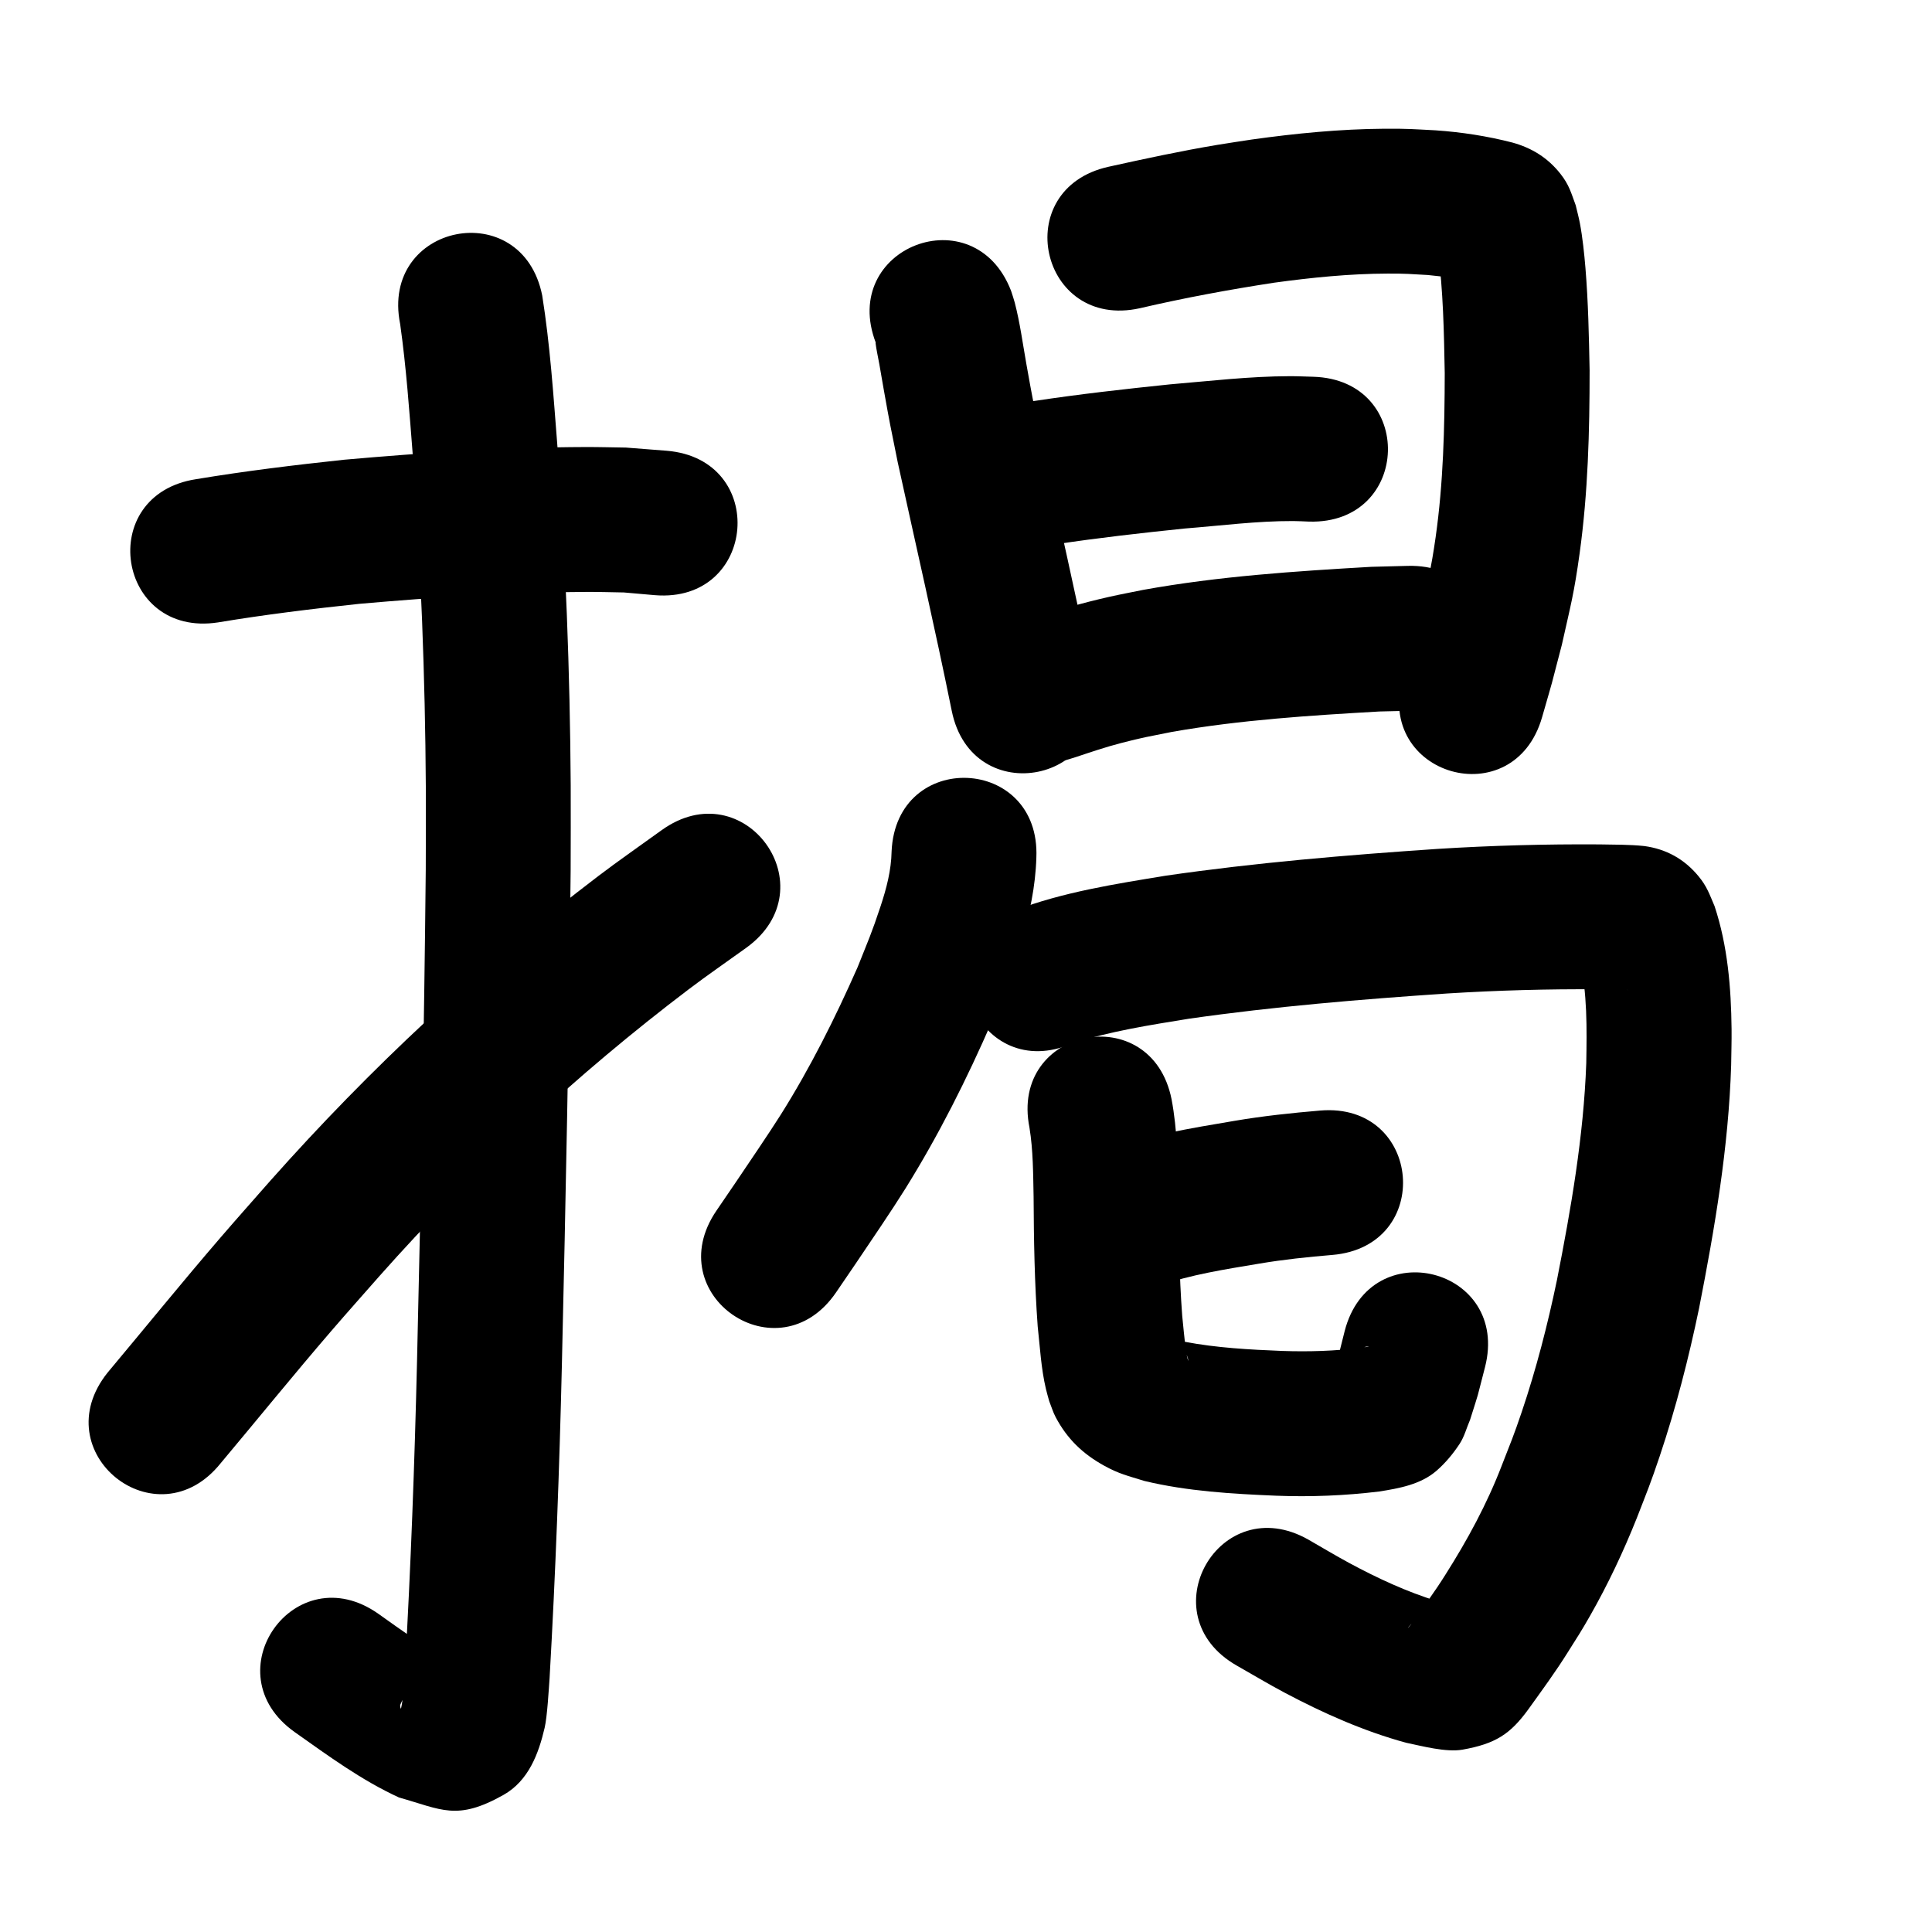<?xml version="1.0" ?>
<svg xmlns="http://www.w3.org/2000/svg" viewBox="0 0 1000 1000">
<path d="m 112.889,322.152 c 24.235,-4.036 48.606,-7.007 73.031,-9.607 39.363,-3.438 78.869,-6.081 118.402,-6.174 6.206,-0.015 12.412,0.189 18.617,0.284 5.326,0.466 10.653,0.932 15.979,1.398 52.855,4.34 58.993,-70.408 6.138,-74.748 v 0 c -7.017,-0.547 -14.034,-1.095 -21.051,-1.642 -7.002,-0.093 -14.004,-0.301 -21.007,-0.28 -41.75,0.127 -83.472,2.914 -125.041,6.586 -25.566,2.737 -51.079,5.836 -76.448,10.052 -52.419,8.046 -41.04,82.178 11.379,74.132 z"/>
<path d="m 207.114,167.673 c 3.177,22.535 4.765,45.277 6.547,67.955 4.186,57.161 6.401,114.443 6.743,171.755 0.085,14.258 -0.022,28.516 -0.034,42.775 -0.838,84.788 -2.535,169.566 -4.515,254.334 -1.263,53.309 -3.228,106.602 -6.269,159.839 -0.218,2.95 -0.858,15.559 -2.001,19.901 -0.169,0.641 -0.654,-1.359 -0.362,-1.954 2.138,-4.367 3.762,-9.377 7.458,-12.536 17.28,-8.376 12.384,-3.608 18.111,-9.606 -12.775,-7.52 -24.795,-16.211 -36.87,-24.779 -43.29,-30.634 -86.614,30.587 -43.324,61.221 v 0 c 17.341,12.243 34.532,24.905 53.929,33.809 22.067,6.183 29.867,12.261 54.036,-1.316 13.094,-7.356 18.253,-21.541 21.343,-34.766 1.358,-5.811 2.152,-20.161 2.558,-25.699 3.084,-54.078 5.092,-108.211 6.37,-162.362 1.993,-85.334 3.703,-170.679 4.535,-256.033 0.009,-14.604 0.117,-29.209 0.027,-43.813 -0.363,-58.947 -2.654,-117.863 -6.968,-176.655 -2.021,-25.64 -3.727,-51.393 -7.779,-76.81 -10.423,-51.999 -83.96,-37.258 -73.537,14.74 z"/>
<path d="m 114.228,757.352 c 19.138,-22.83 37.906,-45.985 57.344,-68.561 8.21,-9.535 16.598,-18.917 24.897,-28.375 48.342,-54.44 101.87,-104.255 159.888,-148.264 9.799,-7.433 19.949,-14.391 29.924,-21.587 42.978,-31.071 -0.964,-91.851 -43.941,-60.779 v 0 c -10.872,7.875 -21.929,15.5 -32.615,23.626 -61.543,46.8 -118.315,99.753 -169.641,157.55 -8.626,9.839 -17.342,19.601 -25.879,29.518 -19.829,23.034 -38.985,46.649 -58.49,69.955 -33.175,41.376 25.339,88.292 58.514,46.916 z"/>
<path d="m 453.355,177.536 c -0.065,-0.054 -0.206,-0.245 -0.196,-0.161 0.455,3.733 1.328,7.404 1.978,11.108 0.753,4.294 1.472,8.594 2.239,12.886 3.628,20.319 2.938,16.244 7.29,37.938 9.372,42.866 19.24,85.616 27.954,128.624 10.536,51.976 84.041,37.077 73.505,-14.899 v 0 c -8.712,-42.964 -18.523,-85.684 -27.929,-128.499 -4.112,-20.433 -3.468,-16.62 -6.928,-36.004 -1.895,-10.616 -3.313,-21.451 -6.038,-31.906 -0.534,-2.049 -1.263,-4.041 -1.895,-6.062 -19.075,-49.484 -89.056,-22.507 -69.981,26.976 z"/>
<path d="m 590.036,159.529 c 22.946,-5.342 46.094,-9.617 69.373,-13.196 19.515,-2.678 39.158,-4.668 58.873,-4.726 9.501,-0.028 11.675,0.221 20.74,0.738 8.182,0.916 16.596,1.538 24.532,3.922 -8.711,-2.043 -15.192,-9.361 -19.314,-16.888 2.776,21.112 3.157,42.449 3.552,63.714 -0.051,28.368 -0.718,56.844 -4.713,84.976 -2.418,17.026 -4.024,22.492 -7.82,39.122 -6.068,23.052 -2.997,11.953 -9.159,33.314 -14.663,50.965 57.413,71.703 72.076,20.737 v 0 c 6.868,-23.926 3.427,-11.412 10.248,-37.564 4.596,-20.613 6.274,-26.187 9.195,-47.317 4.335,-31.363 5.166,-63.087 5.16,-94.702 -0.346,-17.658 -0.706,-35.296 -2.152,-52.907 -0.596,-7.264 -1.508,-16.017 -2.894,-23.285 -0.59,-3.093 -1.429,-6.133 -2.143,-9.2 -2.414,-6.534 -3.376,-10.549 -7.897,-16.285 -6.562,-8.326 -14.812,-13.408 -24.84,-16.19 -13.027,-3.362 -26.361,-5.409 -39.784,-6.339 -11.564,-0.598 -14.571,-0.913 -26.555,-0.826 -22.956,0.167 -45.834,2.408 -68.553,5.584 -5.941,0.921 -11.893,1.773 -17.822,2.764 -18.9,3.159 -37.632,7.199 -56.338,11.331 -51.776,11.48 -35.54,84.702 16.235,73.222 z"/>
<path d="m 546.359,281.726 c 22.202,-3.356 44.517,-5.864 66.849,-8.171 18.677,-1.465 37.343,-3.923 56.109,-3.863 2.749,0.009 5.495,0.19 8.243,0.285 53.012,1.503 55.138,-73.466 2.126,-74.97 v 0 c -4.049,-0.098 -8.098,-0.304 -12.148,-0.294 -20.751,0.053 -41.396,2.508 -62.046,4.239 -23.418,2.425 -46.818,5.059 -70.1,8.579 -52.463,7.755 -41.496,81.949 10.967,74.194 z"/>
<path d="m 553.261,392.988 c 1.321,-0.417 2.648,-0.814 3.962,-1.25 7.597,-2.526 15.112,-5.08 22.874,-7.093 11.718,-3.039 14.141,-3.332 26.56,-5.826 35.479,-6.211 71.491,-8.495 107.404,-10.554 5.502,-0.13 11.005,-0.26 16.507,-0.39 53.017,-1.315 51.157,-76.292 -1.86,-74.977 v 0 c -6.318,0.163 -12.635,0.327 -18.953,0.49 -39.473,2.276 -79.049,4.88 -118.011,11.928 -5.774,1.181 -11.57,2.258 -17.321,3.543 -14.33,3.203 -28.428,7.312 -42.282,12.164 -50.887,14.933 -29.768,86.899 21.119,71.965 z"/>
<path d="m 461.488,440.754 c -0.184,9.742 -2.659,19.11 -5.698,28.308 -4.601,13.927 -6.262,17.412 -11.941,31.661 -11.576,26.204 -24.415,51.888 -39.679,76.154 -5.874,9.338 -17.159,25.919 -23.405,35.18 -3.315,4.863 -6.63,9.726 -9.945,14.589 -29.871,43.82 32.1,86.064 61.971,42.244 v 0 c 3.387,-4.969 6.773,-9.937 10.16,-14.906 7.513,-11.148 18.588,-27.391 25.561,-38.57 17.318,-27.764 32.02,-57.061 45.059,-87.053 10.698,-27.114 21.95,-54.794 22.846,-84.343 2.309,-52.983 -72.62,-56.248 -74.929,-3.265 z"/>
<path d="m 555.021,540.075 c 19.59,-6.335 40.054,-9.48 60.319,-12.78 44.364,-6.357 89.056,-10.053 133.754,-13.073 26.027,-1.616 52.096,-2.353 78.17,-2.166 4.396,0.048 8.791,0.133 13.186,0.251 0.671,0.018 2.682,0.095 2.011,0.109 -8.53,-0.935 -15.512,-5.214 -21.361,-11.392 -1.332,-1.407 -2.247,-3.161 -3.479,-4.656 4.022,17.694 3.728,35.93 3.43,53.954 -1.378,37.862 -7.893,75.235 -15.197,112.325 -4.809,23.081 -10.692,45.945 -18.243,68.289 -4.076,12.062 -5.775,16.027 -10.338,27.715 -7.616,19.801 -17.718,38.414 -29.055,56.29 -5.618,9.013 -11.953,17.534 -18.143,26.153 -3.243,4.277 0.246,-1.482 4.338,-3.928 4.247,-2.539 9.033,-4.043 13.573,-6.011 0.65,-0.282 2.601,-0.37 1.995,-0.737 -1.714,-1.038 -3.869,-1.047 -5.804,-1.57 -15.992,-4.902 -31.198,-11.965 -45.894,-19.894 -7.097,-3.829 -14.001,-8.007 -21.001,-12.011 -46.099,-26.218 -83.177,38.975 -37.078,65.194 v 0 c 8.227,4.657 16.328,9.542 24.68,13.97 20.064,10.637 40.893,19.913 62.844,25.916 8.144,1.682 20.754,5.106 29.291,3.587 17.013,-3.028 24.689,-8.011 33.986,-20.782 7.045,-9.821 14.224,-19.553 20.617,-29.823 4.904,-7.784 6.798,-10.608 11.444,-18.765 9.227,-16.2 17.187,-33.084 24.105,-50.393 5.293,-13.643 7.163,-18.013 11.893,-32.112 8.414,-25.081 15.013,-50.73 20.385,-76.626 8.143,-41.517 15.272,-83.369 16.598,-125.753 0.072,-6.231 0.285,-12.462 0.216,-18.694 -0.237,-21.434 -2.017,-43.18 -8.798,-63.631 -2.649,-6.154 -3.883,-10.13 -8.299,-15.481 -7.344,-8.901 -16.725,-14.095 -28.042,-15.633 -7.75,-0.817 -15.551,-0.703 -23.334,-0.86 -27.938,-0.189 -55.87,0.589 -83.756,2.335 -47.059,3.19 -94.112,7.1 -140.808,13.887 -26.36,4.337 -53.14,8.469 -78.207,18.058 -48.604,21.217 -18.599,89.953 30.005,68.736 z"/>
<path d="m 599.588,665.602 c 16.77,-5.903 34.54,-8.582 52.016,-11.524 12.582,-2.138 25.273,-3.463 37.983,-4.521 52.846,-4.446 46.559,-79.182 -6.288,-74.736 v 0 c -14.79,1.255 -29.558,2.817 -44.199,5.307 -22.874,3.882 -46.268,7.526 -67.946,16.146 -2.409,0.958 -4.708,2.174 -7.062,3.26 -46.717,25.099 -11.222,91.168 35.496,66.068 z"/>
<path d="m 532.856,583.69 c 1.909,11.759 1.888,23.75 2.131,35.631 0.106,22.417 0.493,44.827 2.118,67.189 1.189,10.807 1.757,21.776 4.258,32.396 0.496,2.107 1.126,4.181 1.688,6.271 1.13,2.804 1.971,5.742 3.39,8.412 5.944,11.184 13.935,18.879 24.972,24.997 7.894,4.376 12.301,5.25 20.962,7.962 22.288,5.349 45.282,6.664 68.105,7.626 17.83,0.704 35.664,-0.032 53.37,-2.173 10.294,-1.627 21.503,-3.62 29.704,-10.756 4.602,-4.005 8.572,-8.786 11.925,-13.882 2.496,-3.794 3.619,-8.33 5.429,-12.494 5.333,-16.954 2.707,-7.901 7.718,-27.207 13.183,-51.368 -59.462,-70.012 -72.646,-18.644 v 0 c -3.635,14.374 -1.825,7.921 -5.256,19.407 4.759,-1.65 -4.342,1.633 8.987,-8.03 2.113,-1.532 4.683,-2.313 7.093,-3.314 0.496,-0.206 1.048,-0.293 1.586,-0.291 1.278,0.005 -9.958,2.004 -3.754,0.78 -13.614,1.746 -27.35,2.14 -41.064,1.669 -16.848,-0.677 -33.782,-1.582 -50.377,-4.742 -0.948,-0.184 -1.893,-0.384 -2.844,-0.553 -0.394,-0.07 -1.176,-0.564 -1.188,-0.164 -0.018,0.595 0.788,0.892 1.152,1.363 2.163,2.802 4.291,5.721 4.821,9.328 -0.841,-1.896 -1.077,-4.224 -1.359,-6.238 -0.801,-5.727 -1.287,-11.494 -1.876,-17.245 -1.584,-21.045 -1.765,-42.144 -1.931,-63.24 -0.349,-16.297 -0.538,-32.727 -3.577,-48.797 -10.423,-51.999 -83.96,-37.258 -73.537,14.74 z"/>
</svg>
